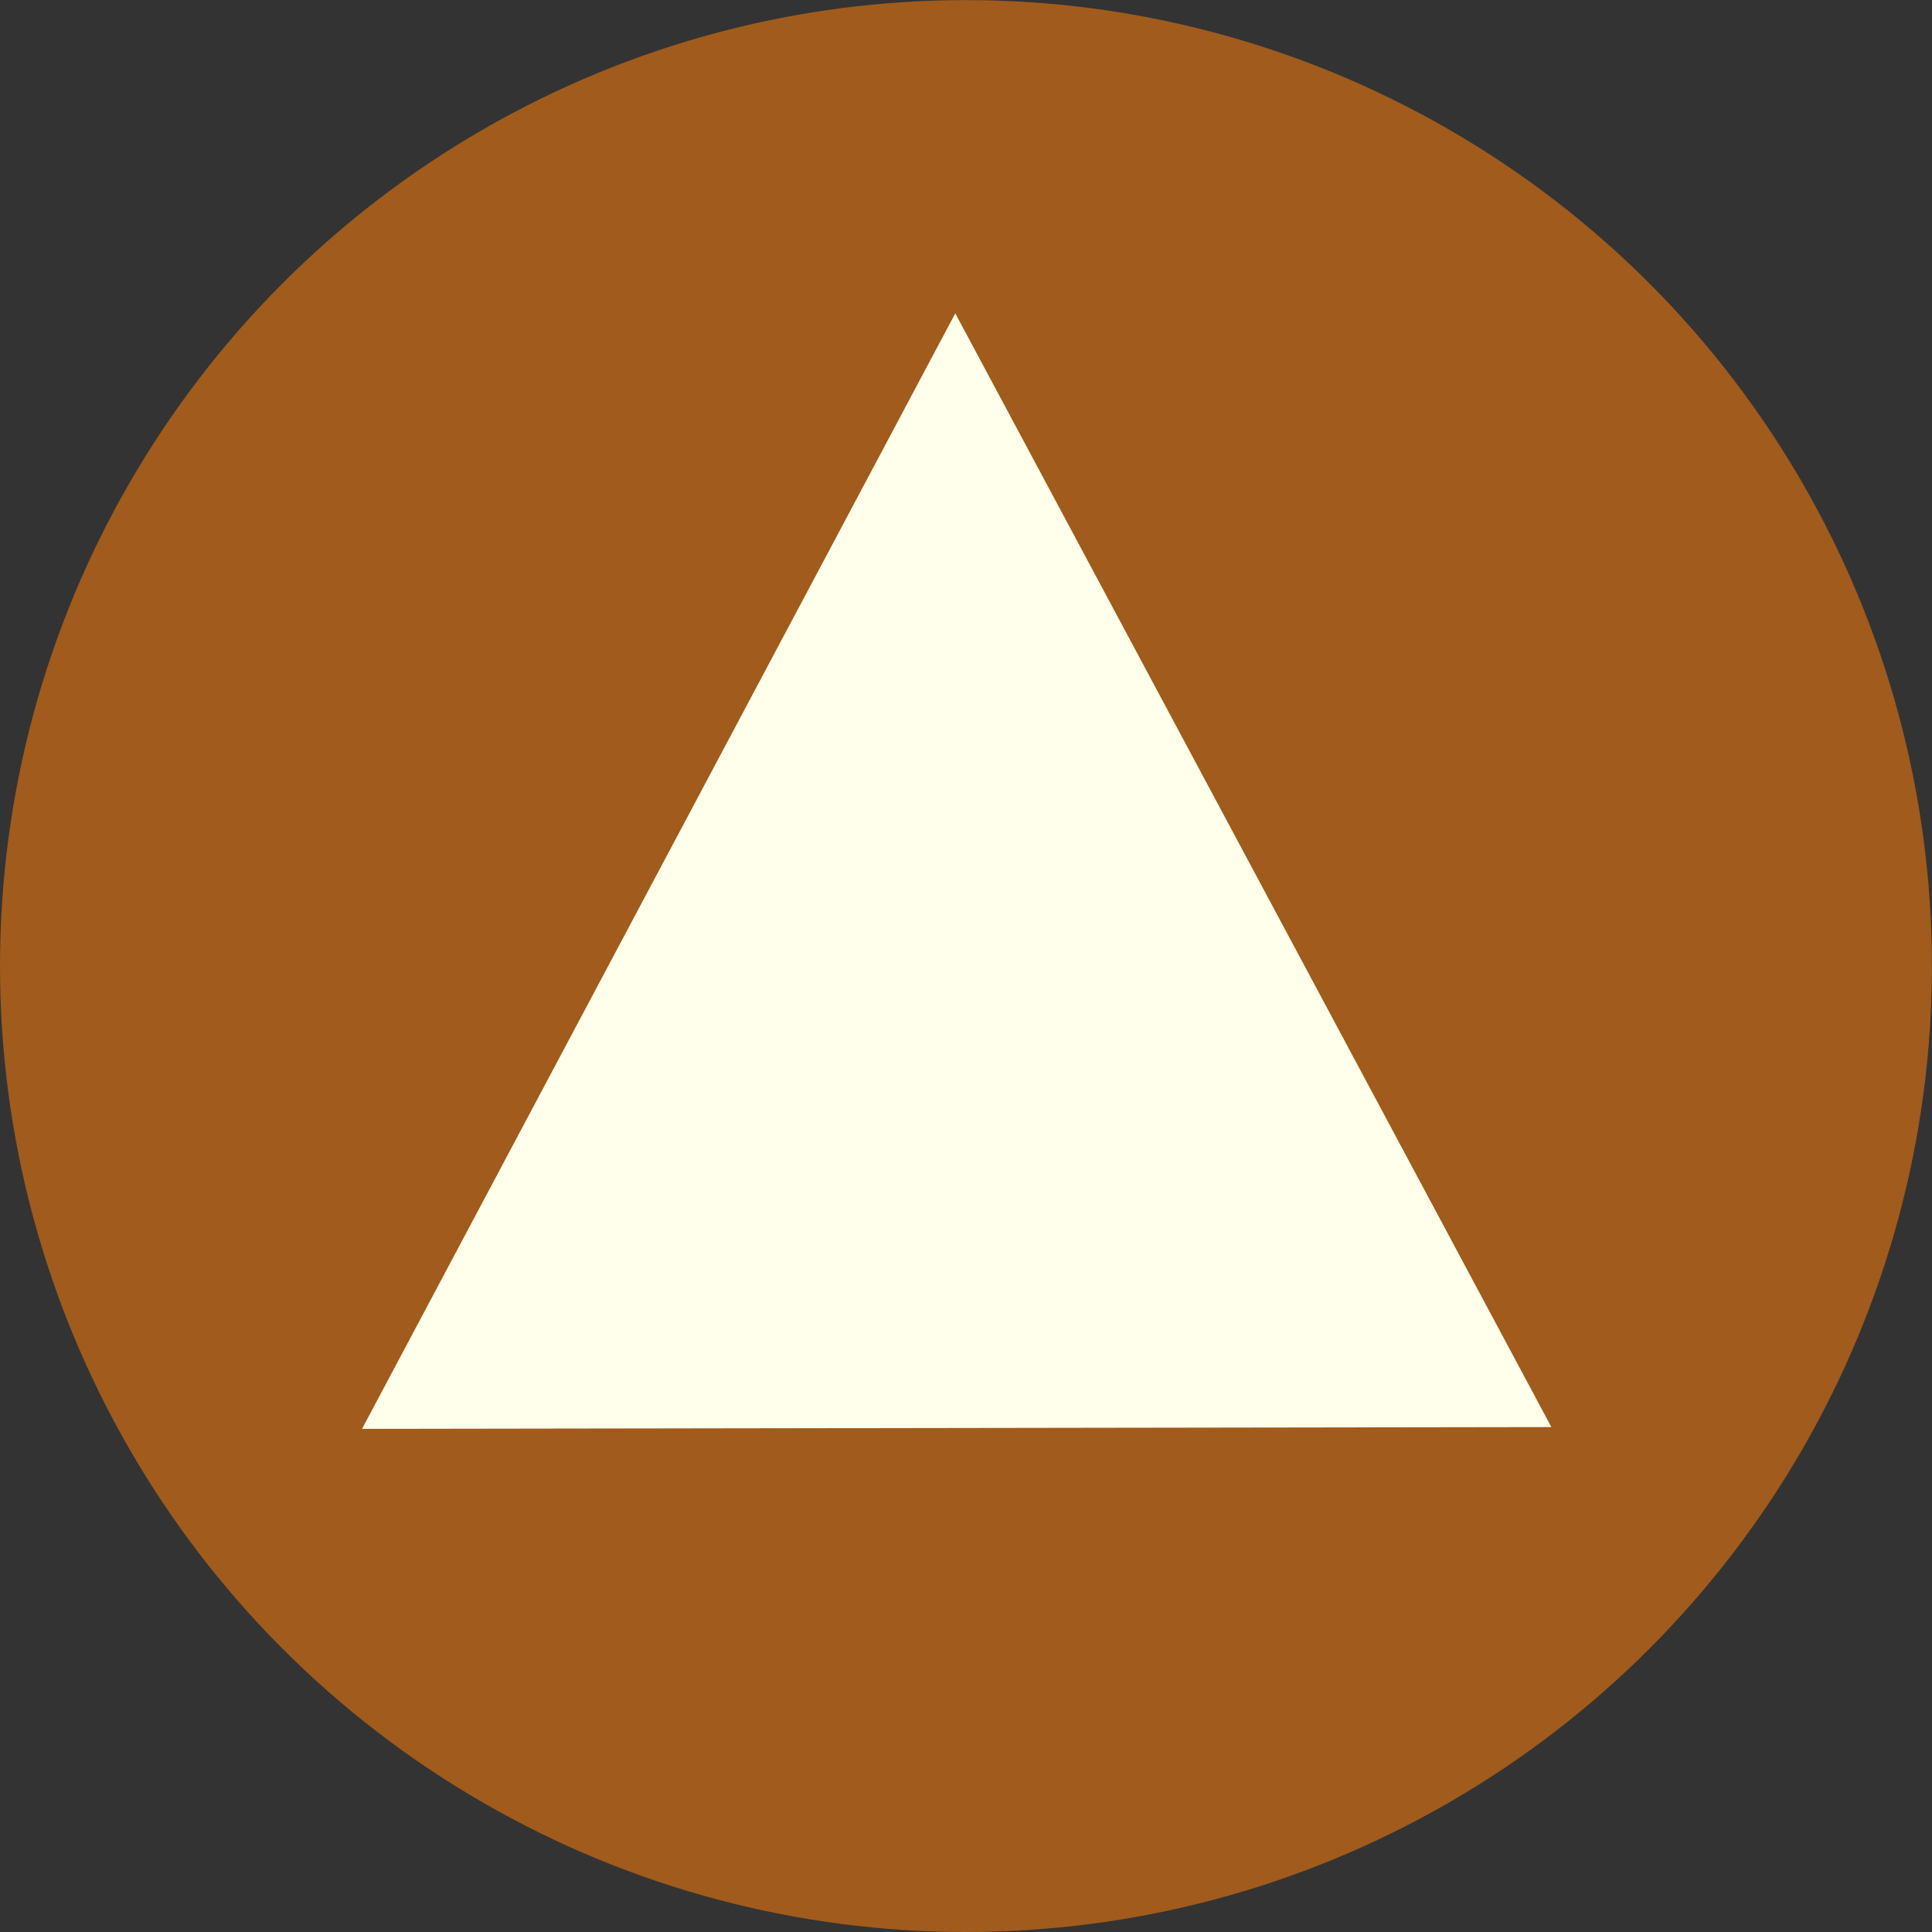 <?xml version="1.0" encoding="UTF-8" standalone="no"?>
<!-- Created with Inkscape (http://www.inkscape.org/) -->

<svg
   xmlns:dc="http://purl.org/dc/elements/1.1/"
   xmlns:cc="http://creativecommons.org/ns#"
   xmlns:rdf="http://www.w3.org/1999/02/22-rdf-syntax-ns#"
   xmlns:svg="http://www.w3.org/2000/svg"
   xmlns="http://www.w3.org/2000/svg"
   xmlns:sodipodi="http://sodipodi.sourceforge.net/DTD/sodipodi-0.dtd"
   xmlns:inkscape="http://www.inkscape.org/namespaces/inkscape"
   width="56"
   height="56"
   viewBox="0 0 21.167 21.167"
   version="1.1"
   id="svg8"
   inkscape:version="0.92.5 (2060ec1f9f, 2020-04-08)"
   sodipodi:docname="arriba.svg">
  <rect x="0" y="0" width="21.167" height="21.167" fill="#333333" stroke="none"/>
  <defs
     id="defs2" />
  <sodipodi:namedview
     id="base"
     pagecolor="#ffffff"
     bordercolor="#666666"
     borderopacity="1.0"
     inkscape:pageopacity="0.0"
     inkscape:pageshadow="2"
     inkscape:zoom="5.6"
     inkscape:cx="26.325042"
     inkscape:cy="23.068484"
     inkscape:document-units="mm"
     inkscape:current-layer="layer1"
     showgrid="false"
     units="px"
     inkscape:window-width="1920"
     inkscape:window-height="1016"
     inkscape:window-x="0"
     inkscape:window-y="27"
     inkscape:window-maximized="1" />
  <g
     inkscape:label="Capa 1"
     inkscape:groupmode="layer"
     id="layer1"
     transform="translate(0,-275.833)">
    <circle
       style="fill:#a15b1c;fill-opacity:1;stroke-width:0.265"
       id="path821"
       cx="10.583"
       cy="286.417"
       r="10.583" />
    <path
       sodipodi:type="star"
       style="fill:#ffffec;fill-opacity:1;stroke-width:0.265"
       id="path825"
       sodipodi:sides="3"
       sodipodi:cx="7.7957587"
       sodipodi:cy="285.04648"
       sodipodi:r1="5.7782545"
       sodipodi:r2="2.8891273"
       sodipodi:arg1="0.5221887"
       sodipodi:arg2="1.5693863"
       inkscape:flatsided="false"
       inkscape:rounded="1.3496149e-15"
       inkscape:randomized="0"
       d="m 12.804,287.929 -5.004,0.007 -5.004,0.007 2.496,-4.337 2.496,-4.337 2.508,4.33 z"
       inkscape:transform-center-x="-0.0053047665"
       inkscape:transform-center-y="-2.0297021"
       transform="matrix(1.302,0,0,1.409,0.326,-114.224)" />
  </g>
</svg>
